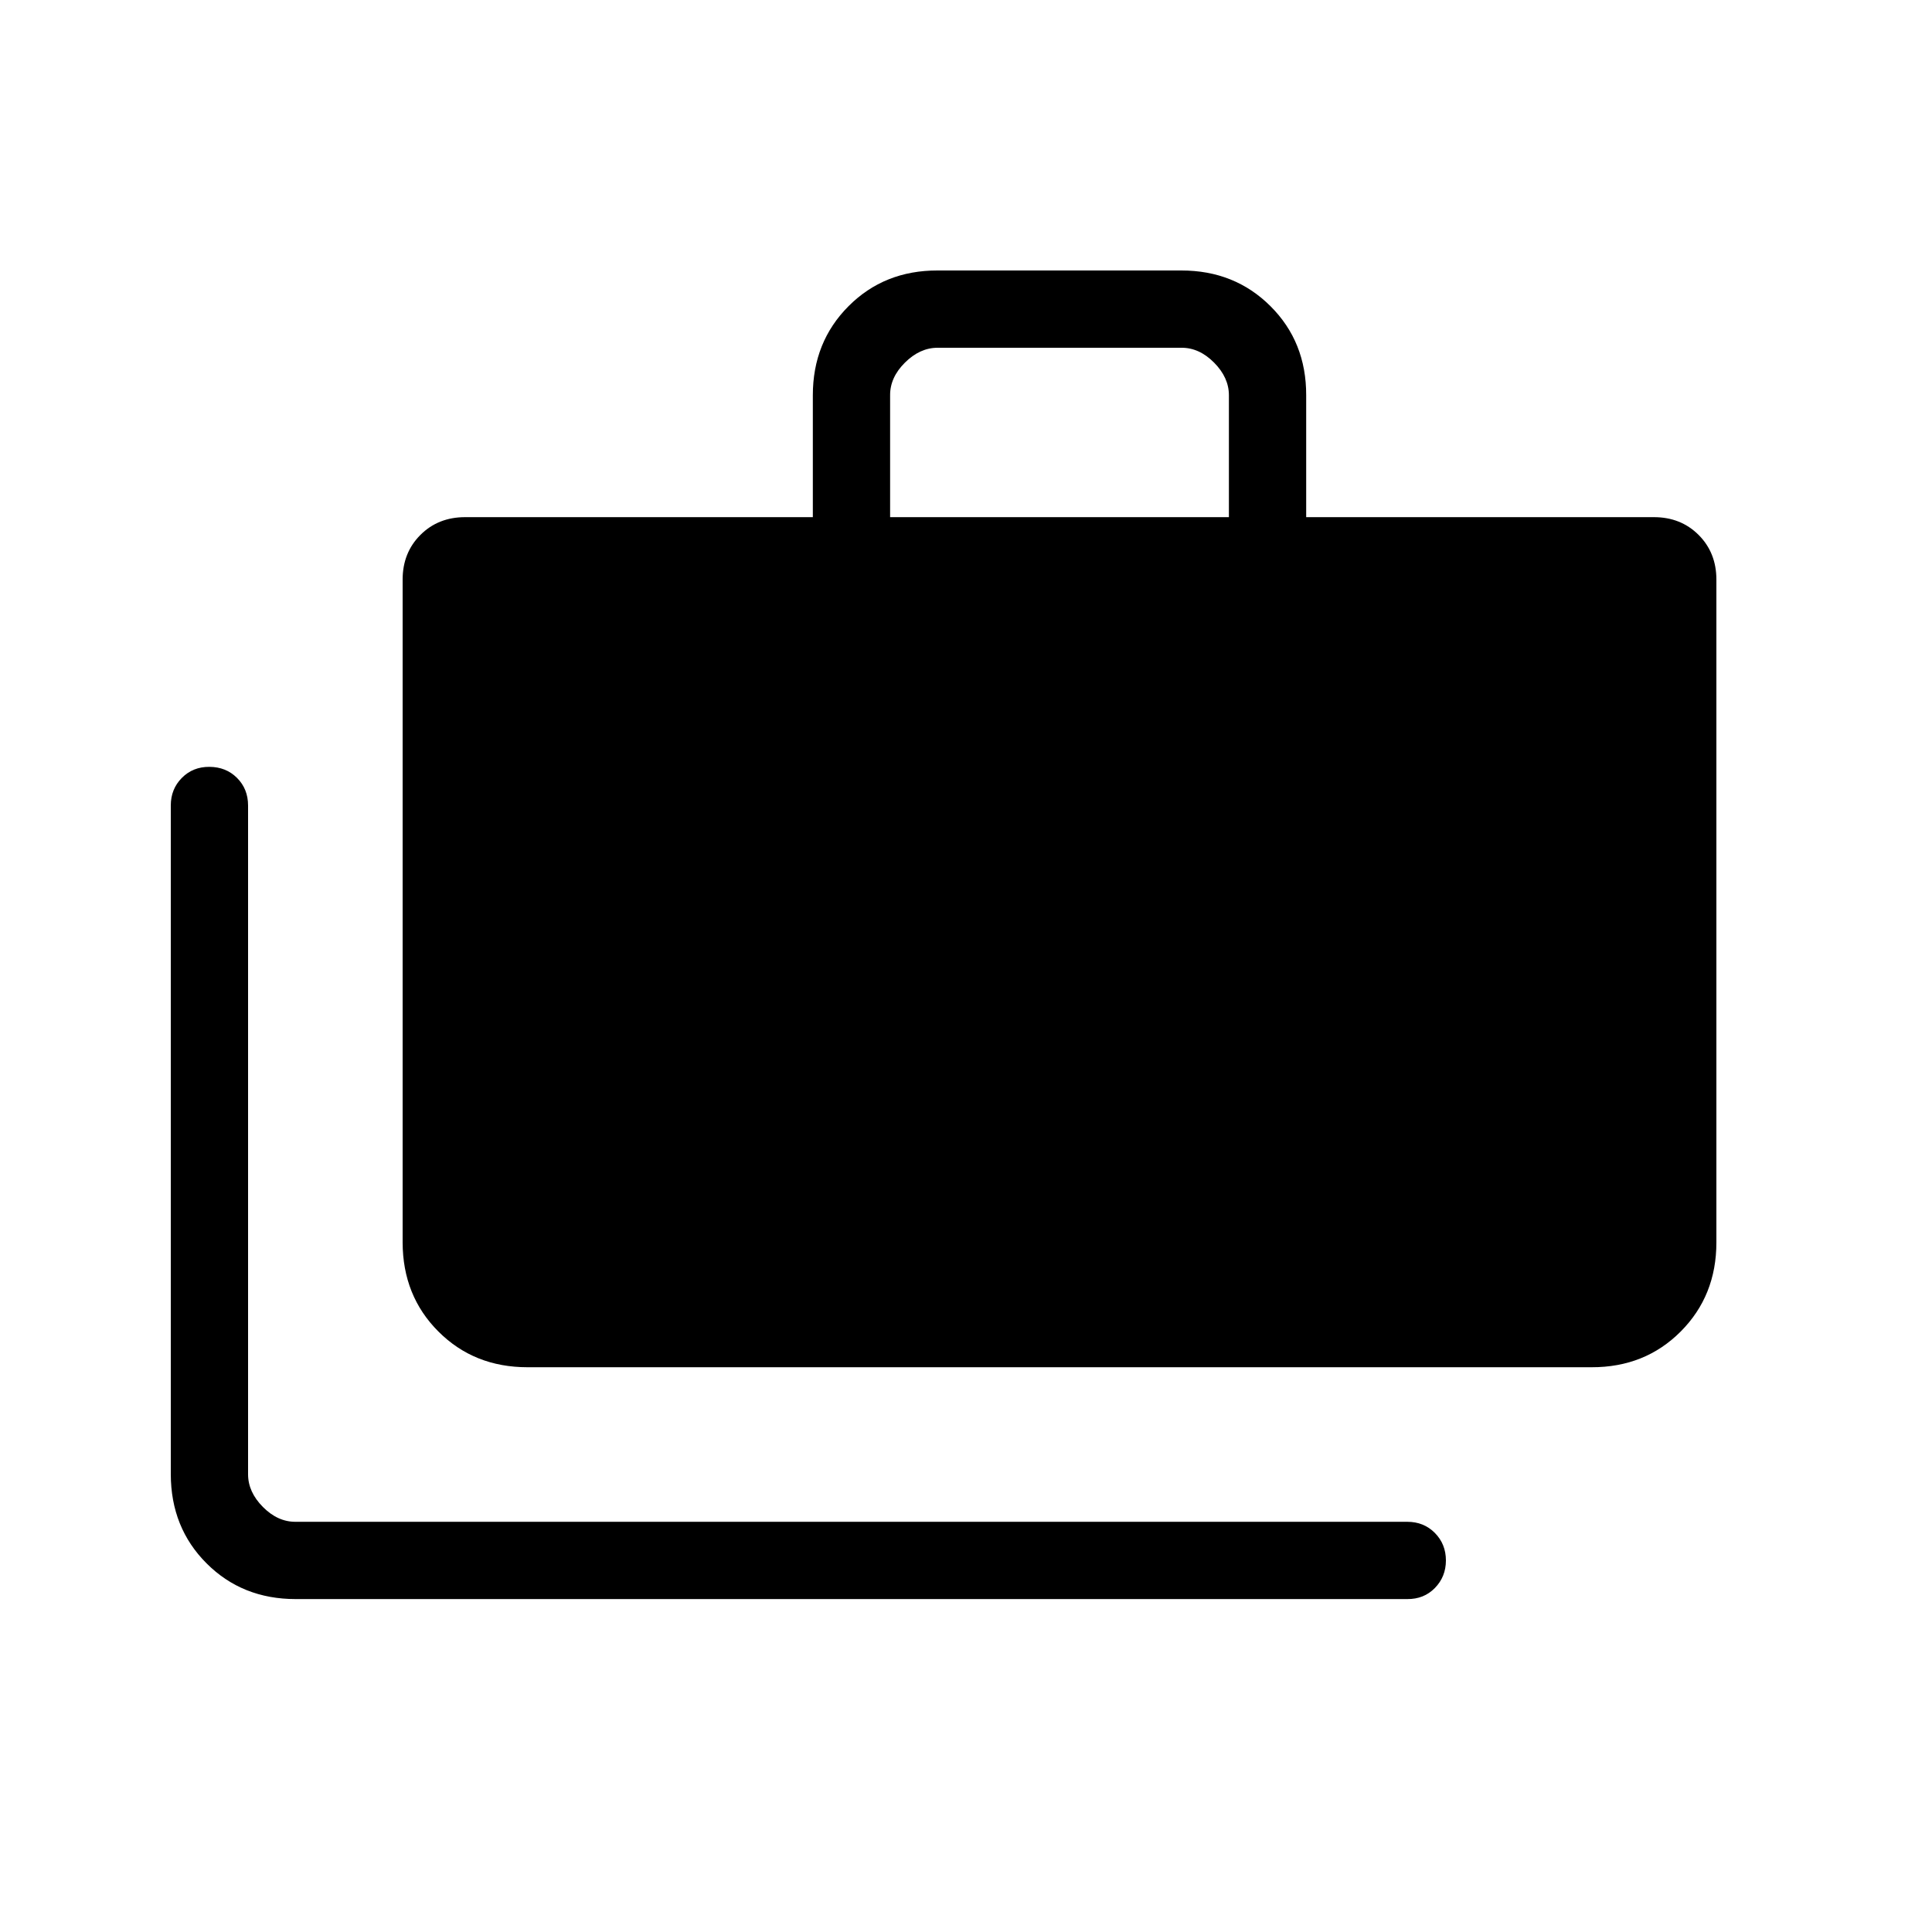 <svg width="24" height="24" viewBox="0 0 25 24" fill="none" xmlns="http://www.w3.org/2000/svg">
<path d="M3.826 20.192C3.365 20.192 2.981 20.038 2.673 19.73C2.365 19.422 2.211 19.038 2.21 18.577V9.923C2.21 9.781 2.258 9.662 2.353 9.566C2.448 9.47 2.567 9.422 2.71 9.423C2.853 9.424 2.972 9.471 3.067 9.566C3.162 9.661 3.21 9.78 3.21 9.923V18.577C3.21 18.73 3.274 18.871 3.402 19C3.53 19.129 3.671 19.193 3.825 19.192H18.21C18.353 19.192 18.472 19.24 18.567 19.336C18.662 19.432 18.71 19.551 18.71 19.692C18.71 19.833 18.662 19.952 18.567 20.049C18.472 20.146 18.353 20.193 18.21 20.192H3.826ZM6.826 17.192C6.365 17.192 5.981 17.038 5.673 16.73C5.365 16.422 5.211 16.038 5.21 15.577V7C5.21 6.768 5.287 6.575 5.44 6.422C5.593 6.269 5.786 6.192 6.018 6.192H10.518V4.615C10.518 4.155 10.672 3.771 10.98 3.462C11.288 3.153 11.672 2.999 12.133 3H15.287C15.747 3 16.131 3.154 16.44 3.462C16.749 3.77 16.903 4.154 16.902 4.615V6.192H21.402C21.634 6.192 21.827 6.269 21.98 6.422C22.133 6.575 22.21 6.768 22.21 7V15.577C22.21 16.037 22.056 16.421 21.748 16.73C21.44 17.039 21.056 17.193 20.595 17.192H6.826ZM11.518 6.192H15.902V4.615C15.902 4.462 15.838 4.321 15.71 4.192C15.582 4.063 15.441 3.999 15.287 4H12.133C11.98 4 11.839 4.064 11.71 4.192C11.581 4.32 11.517 4.461 11.518 4.615V6.192Z" fill="black"/>
</svg>
